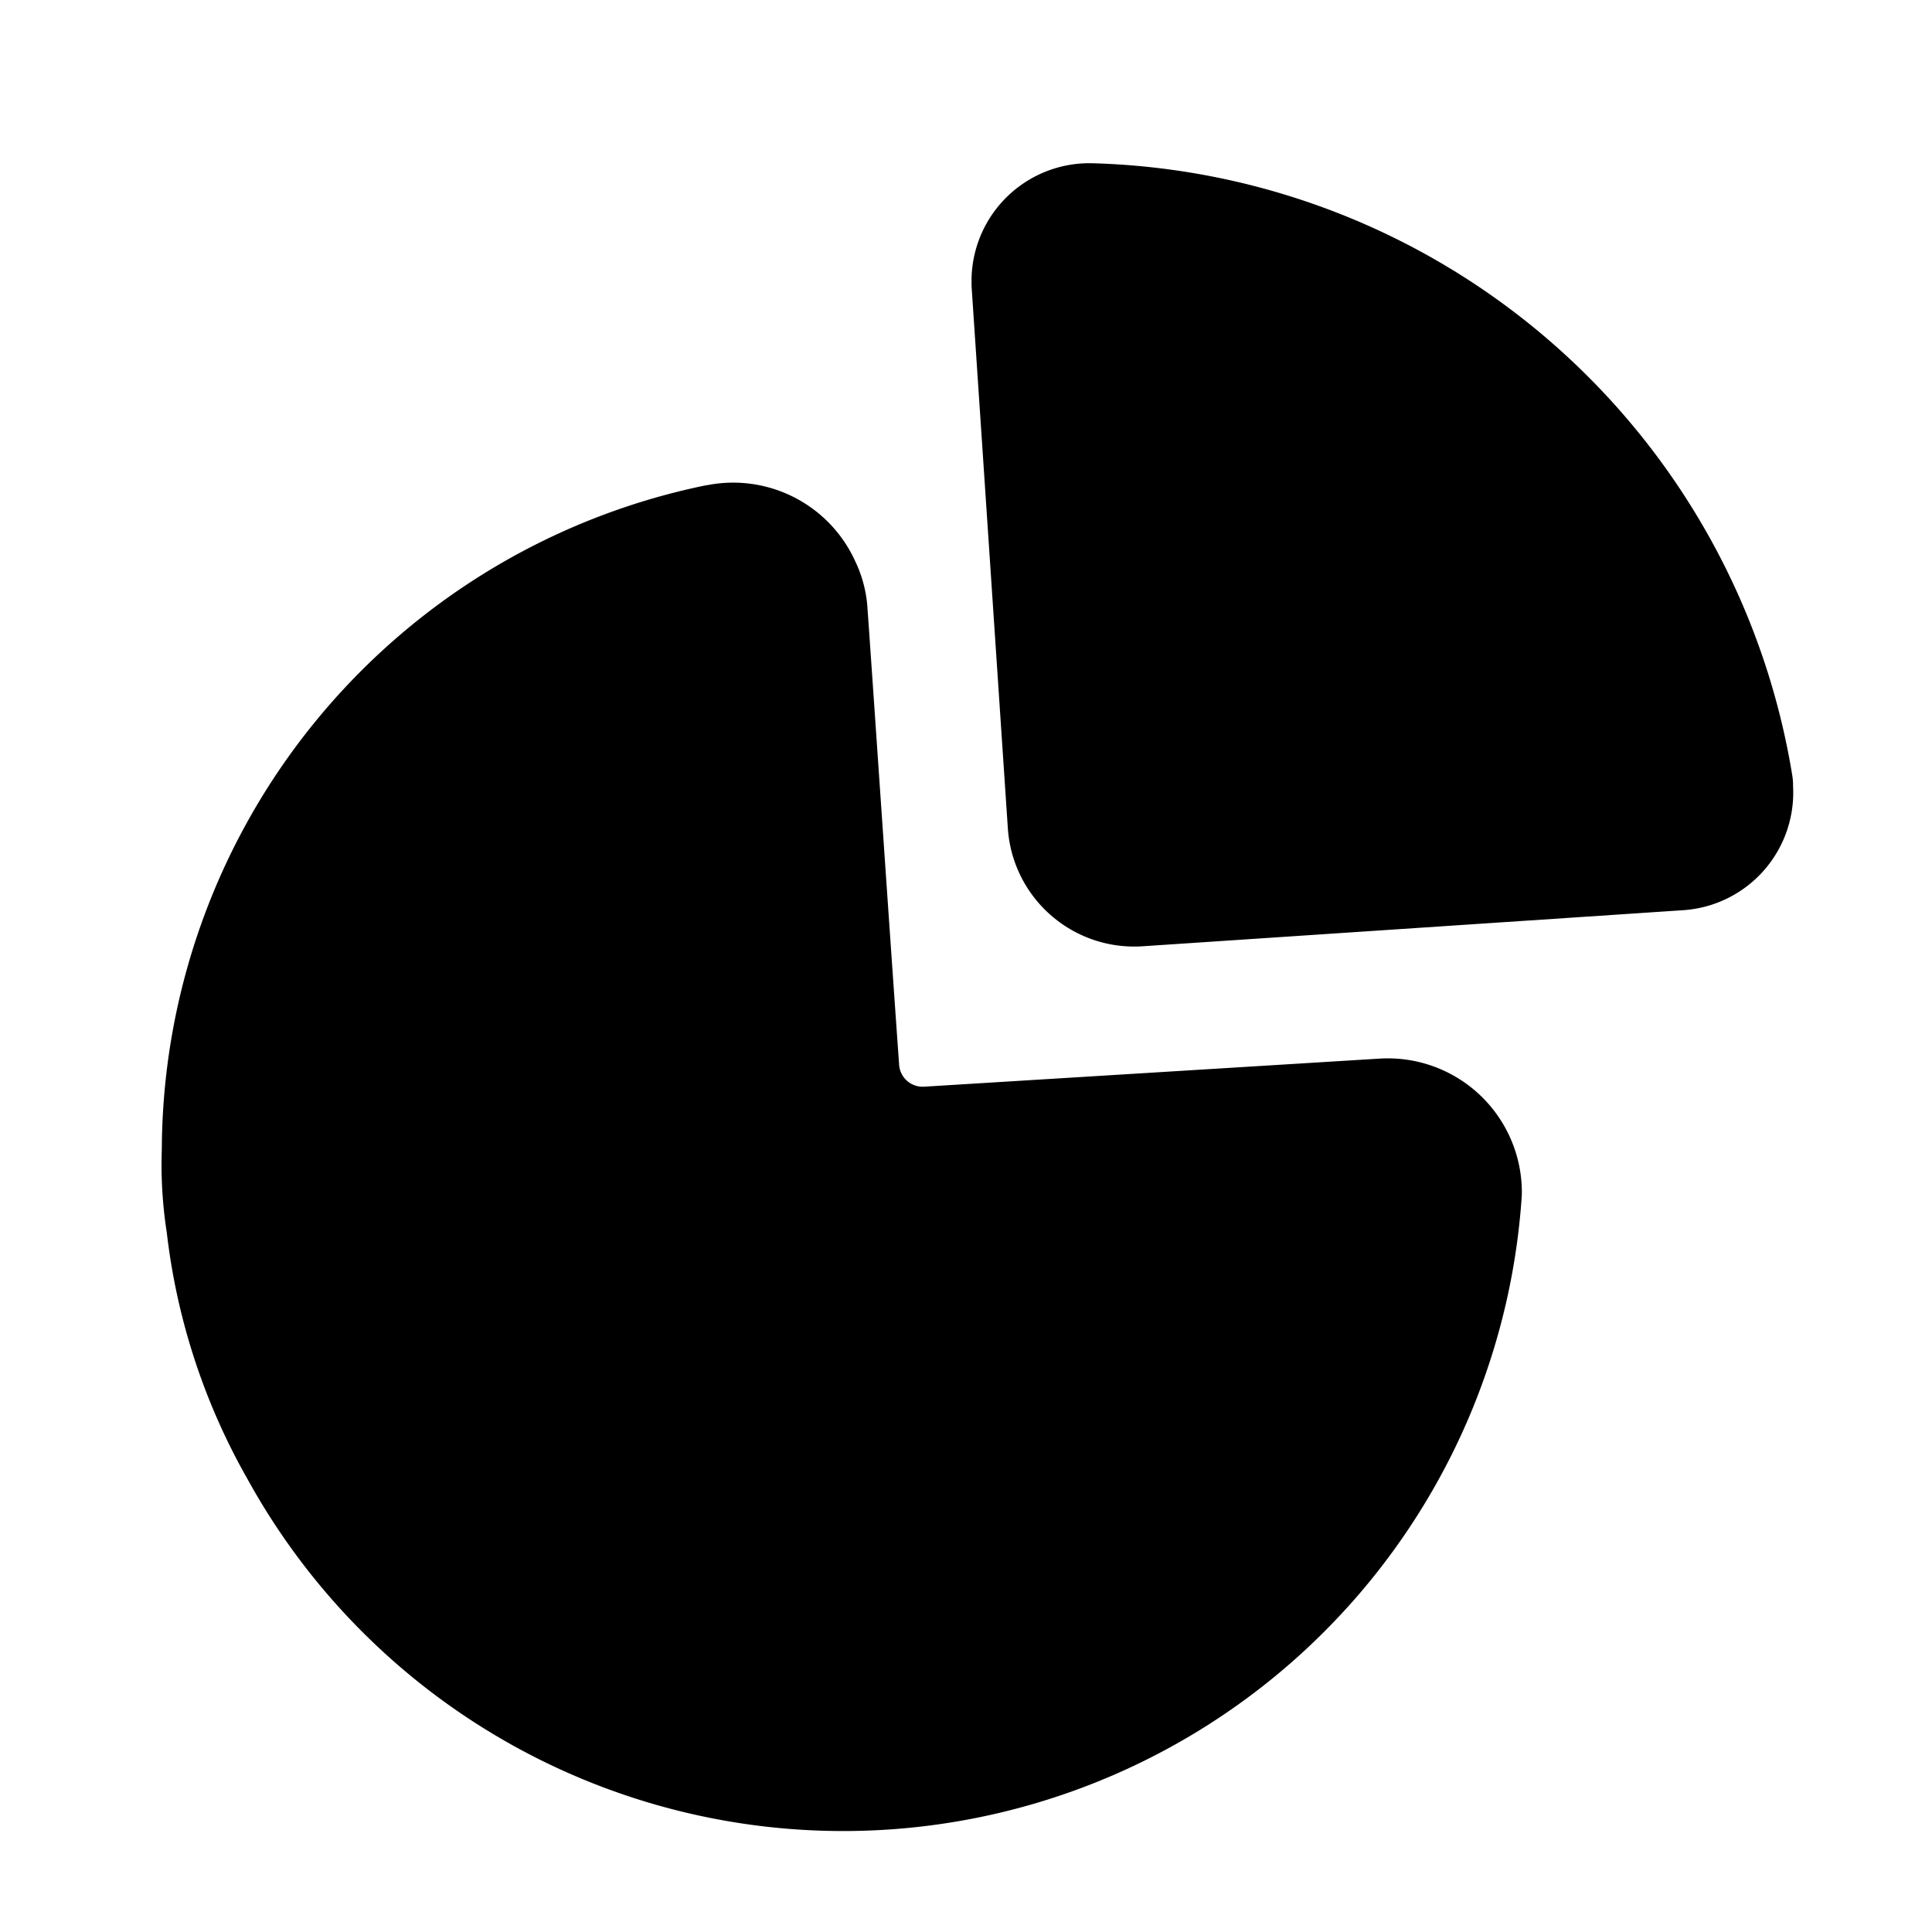 <svg xmlns="http://www.w3.org/2000/svg" viewBox="0 0 24 24" fill-rule="evenodd" stroke="currentColor" stroke-linecap="round" stroke-linejoin="round" stroke-width="1.5" focusable="false">
  <path d="M21.524 9.753a8.311 8.311 0 00-7.963-6.975.714.714 0 00-.742.687h0v.064l.449 6.709c.03.452.417.795.87.769l6.727-.449a.714.714 0 00.659-.769v-.036z"/>
  <path d="M8.902 6.769a.915.915 0 011.043.522.824.824 0 01.082.302c.092 1.3.284 4.146.394 5.684a1.043 1.043 0 001.117.97h0l5.647-.348a.915.915 0 01.97.916h0A7.698 7.698 0 013.73 18.009a7.323 7.323 0 01-.915-2.8 4.723 4.723 0 01-.055-.916 7.707 7.707 0 016.132-7.524"/>
</svg>
